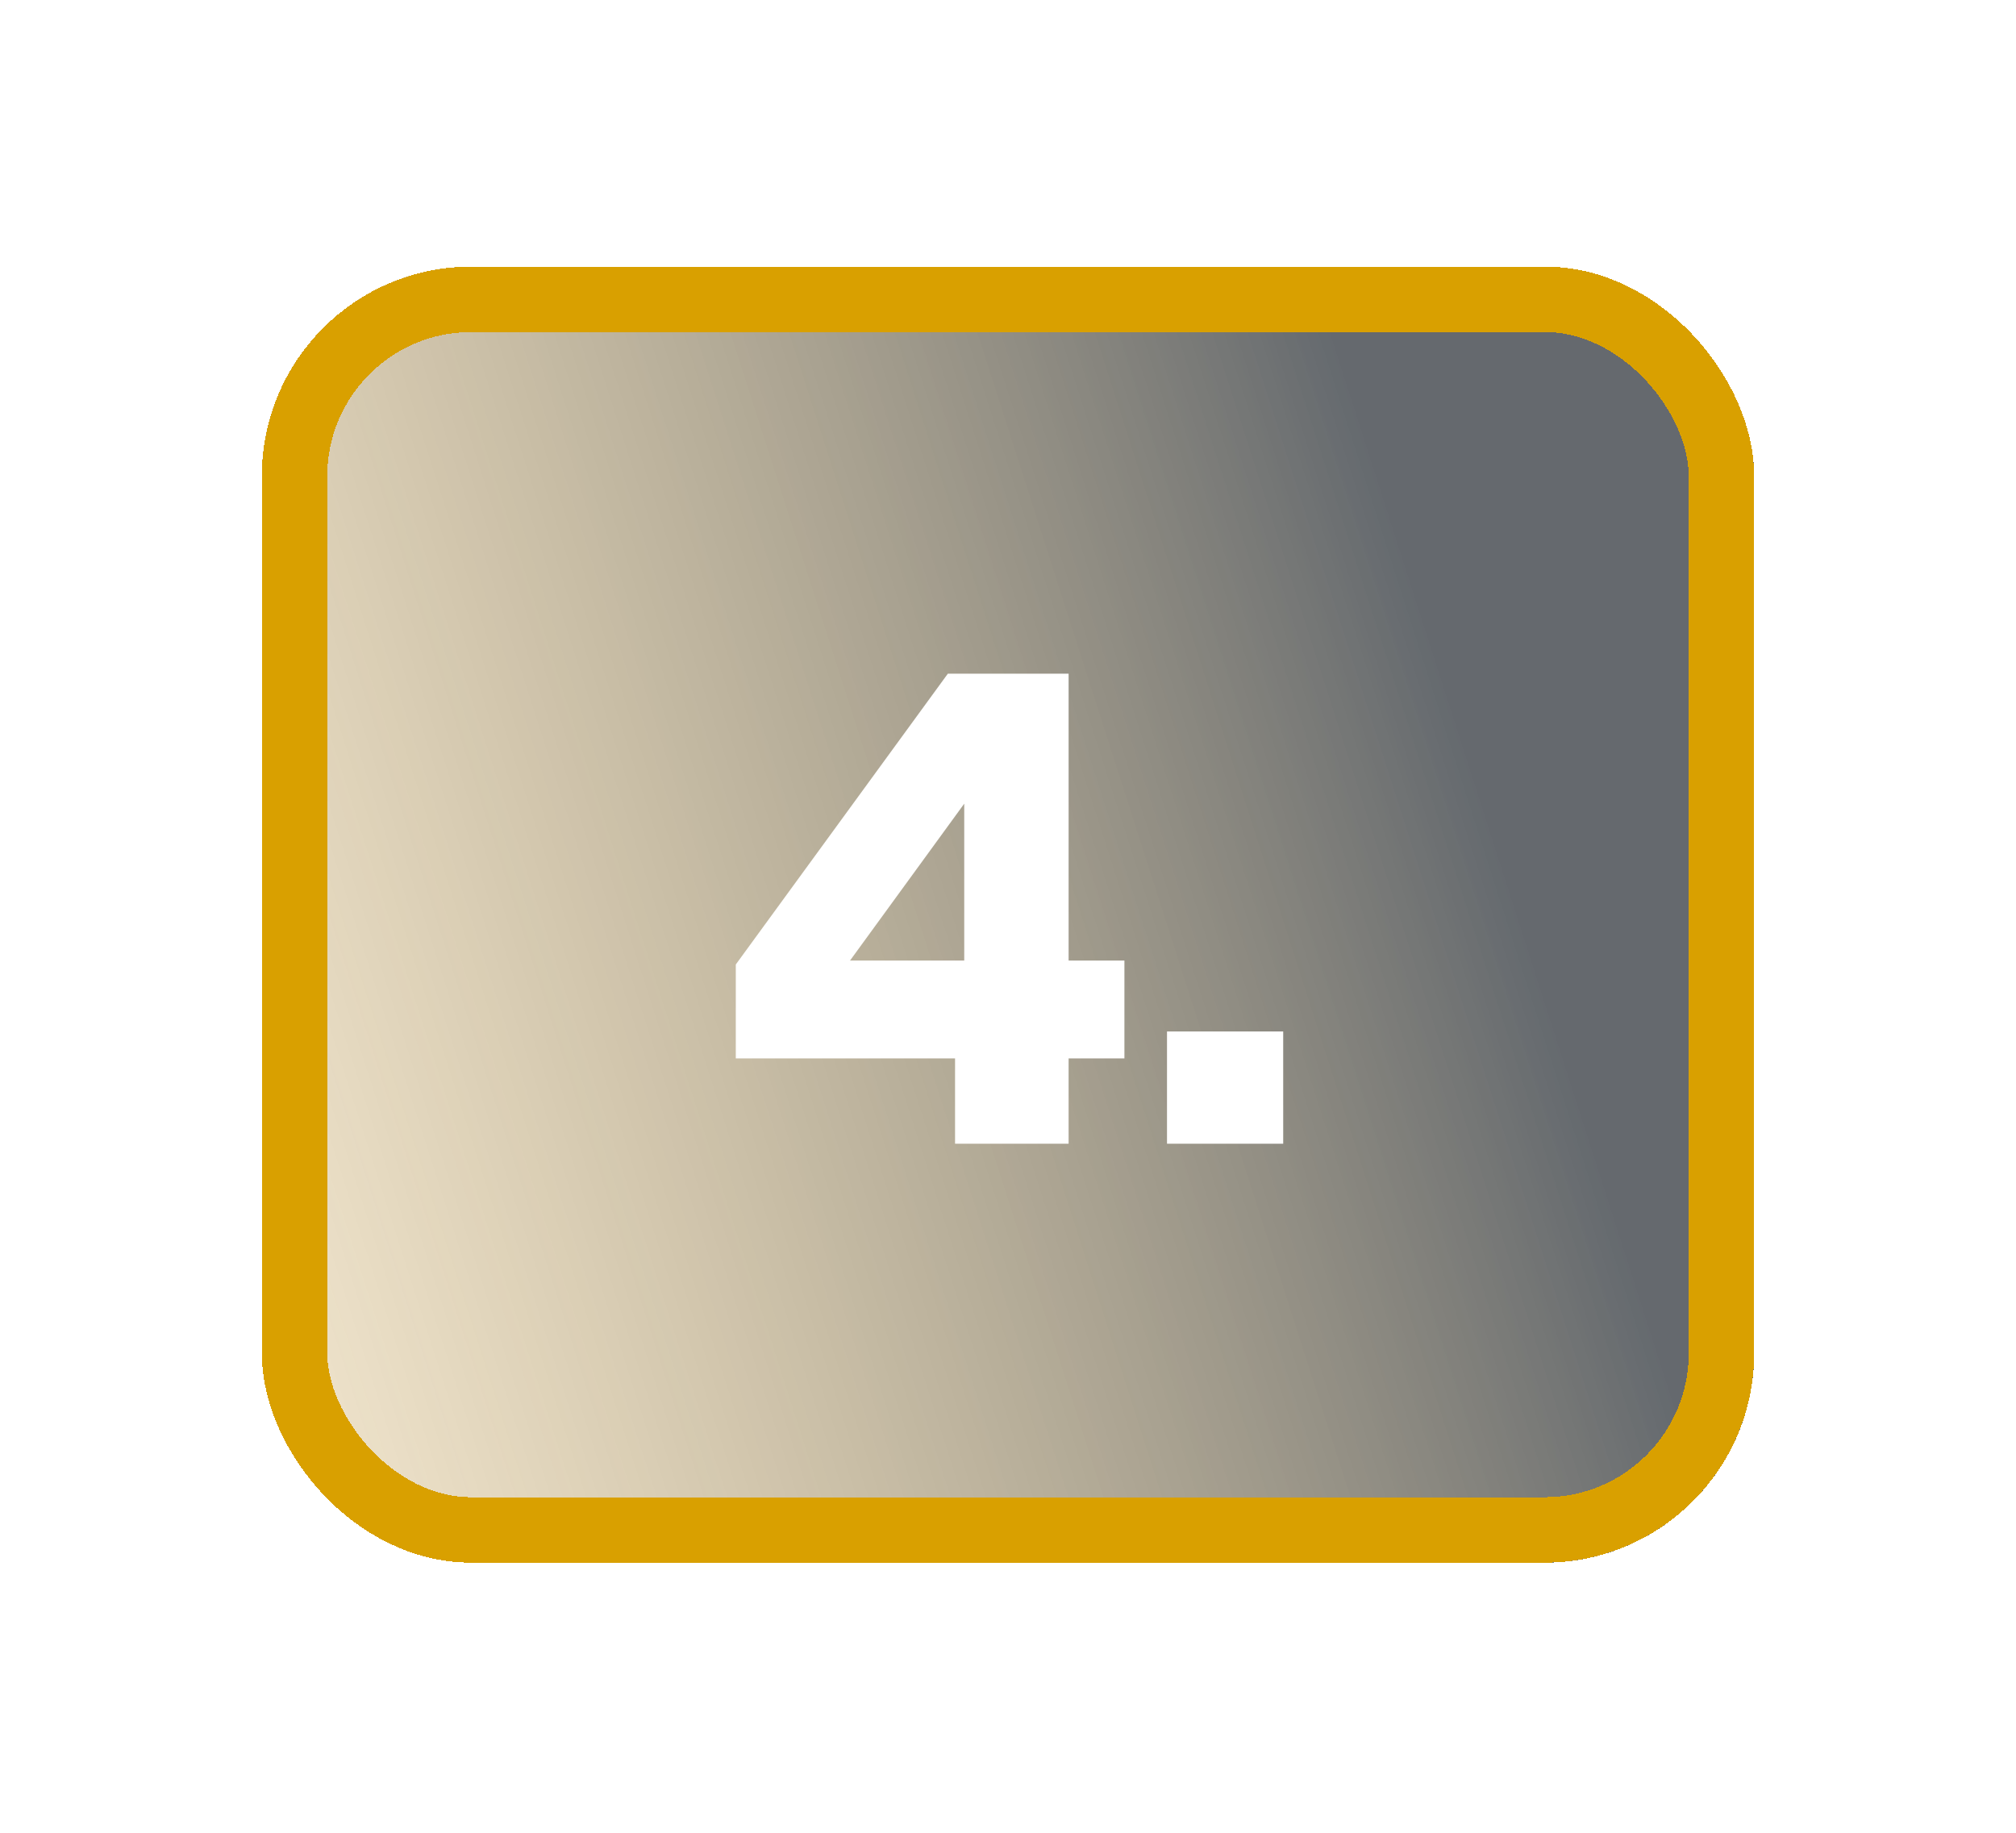 <svg width="154" height="140" viewBox="0 0 154 140" fill="none" xmlns="http://www.w3.org/2000/svg">
<g filter="url(#filter0_d_157_59)">
<rect x="20" y="20.365" width="114" height="99" rx="16" fill="url(#paint0_linear_157_59)" shape-rendering="crispEdges"/>
<path d="M56.206 80.846V73.675L72.404 51.461H81.63V73.374H85.893V80.846H81.63V87.365H72.955V80.846H56.206ZM73.657 61.39L64.932 73.374H73.657V61.39ZM98.022 78.79V87.365H89.146V78.79H98.022Z" fill="white"/>
<rect x="22.5" y="22.865" width="109" height="94" rx="13.5" stroke="#D9A000" stroke-width="5" shape-rendering="crispEdges"/>
</g>
<defs>
<filter id="filter0_d_157_59" x="0" y="0.365" width="154" height="139" filterUnits="userSpaceOnUse" color-interpolation-filters="sRGB">
<feFlood flood-opacity="0" result="BackgroundImageFix"/>
<feColorMatrix in="SourceAlpha" type="matrix" values="0 0 0 0 0 0 0 0 0 0 0 0 0 0 0 0 0 0 127 0" result="hardAlpha"/>
<feOffset/>
<feGaussianBlur stdDeviation="10"/>
<feComposite in2="hardAlpha" operator="out"/>
<feColorMatrix type="matrix" values="0 0 0 0 0.663 0 0 0 0 0.384 0 0 0 0 0.302 0 0 0 1 0"/>
<feBlend mode="normal" in2="BackgroundImageFix" result="effect1_dropShadow_157_59"/>
<feBlend mode="normal" in="SourceGraphic" in2="effect1_dropShadow_157_59" result="shape"/>
</filter>
<linearGradient id="paint0_linear_157_59" x1="115.831" y1="69.865" x2="-8.767" y2="109.785" gradientUnits="userSpaceOnUse">
<stop stop-color="#232A31" stop-opacity="0.7"/>
<stop offset="1" stop-color="#E5A524" stop-opacity="0.1"/>
</linearGradient>
</defs>
</svg>
